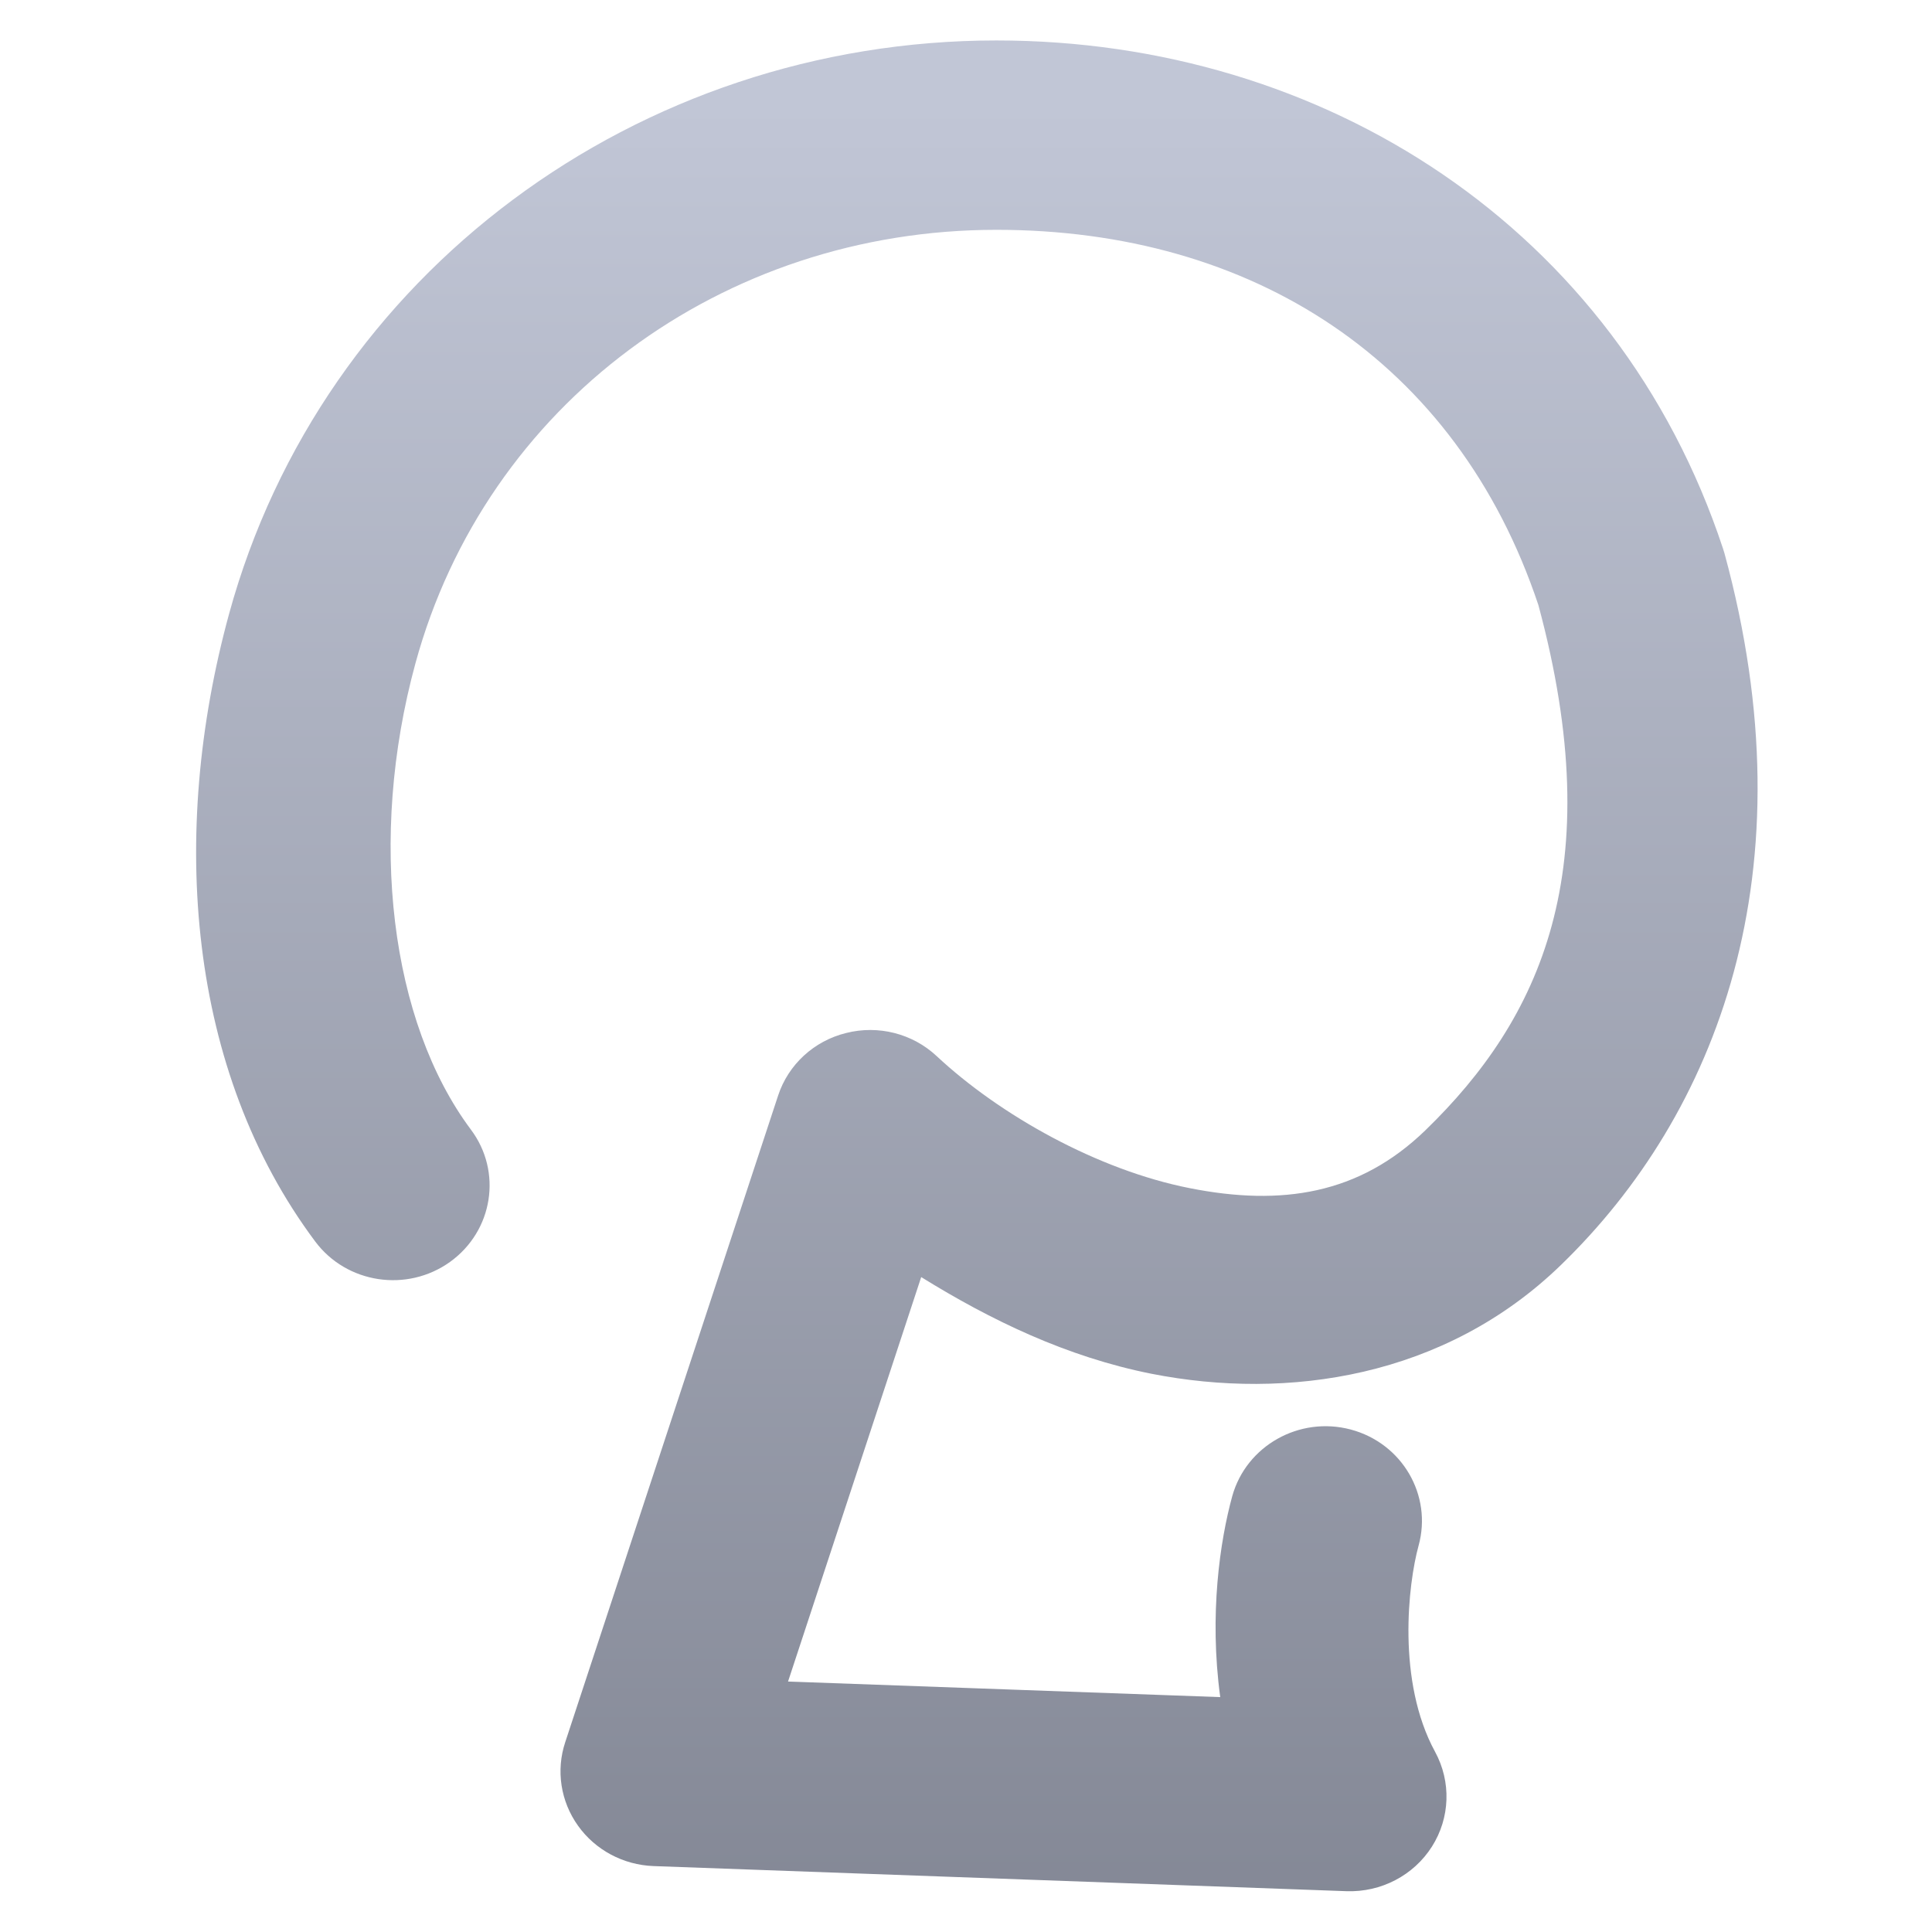 <svg xmlns="http://www.w3.org/2000/svg" xmlns:xlink="http://www.w3.org/1999/xlink" width="64" height="64" viewBox="0 0 64 64" version="1.1"><defs><linearGradient id="linear0" gradientUnits="userSpaceOnUse" x1="0" y1="0" x2="0" y2="1" gradientTransform="matrix(81.352,0,0,79.833,3.306,3.484)"><stop offset="0" style="stop-color:#c1c6d6;stop-opacity:1;"/><stop offset="1" style="stop-color:#6f7380;stop-opacity:1;"/></linearGradient></defs><g id="surface1"><path style=" stroke:none;fill-rule:nonzero;fill:url(#linear0);" d="M 33.008 1.34 C 21.121 1.34 10.672 9.062 7.586 20.344 C 5.594 27.637 6.215 35.465 10.441 41.125 C 11.484 42.523 13.484 42.824 14.91 41.801 C 16.336 40.773 16.645 38.812 15.598 37.418 C 12.941 33.859 12.172 27.797 13.762 21.973 C 16.102 13.402 23.922 7.613 33.008 7.613 C 41.461 7.613 48.25 11.93 50.961 20.043 C 53.332 28.824 51.023 33.754 47.219 37.441 C 45.023 39.57 42.449 39.961 39.41 39.359 C 36.363 38.758 33.121 36.941 31.023 34.98 C 30.227 34.238 29.094 33.949 28.031 34.219 C 26.965 34.48 26.113 35.266 25.777 36.289 L 18.723 57.715 C 18.414 58.648 18.57 59.672 19.148 60.48 C 19.723 61.285 20.645 61.777 21.645 61.816 L 44.605 62.648 C 45.75 62.688 46.828 62.125 47.434 61.172 C 48.039 60.219 48.078 59.023 47.539 58.031 C 46.266 55.695 46.645 52.465 46.992 51.203 C 47.453 49.531 46.449 47.809 44.746 47.355 C 43.043 46.902 41.285 47.891 40.82 49.562 C 40.414 51.043 40.051 53.488 40.422 56.219 L 26.105 55.703 L 30.516 42.305 C 32.824 43.734 35.336 44.949 38.145 45.508 C 42.648 46.395 47.863 45.637 51.711 41.902 C 56.867 36.906 60.008 28.887 57.125 18.328 C 57.113 18.281 57.094 18.227 57.078 18.176 C 53.57 7.562 43.859 1.34 33.008 1.34 Z M 33.008 1.34 "/></g></svg>
